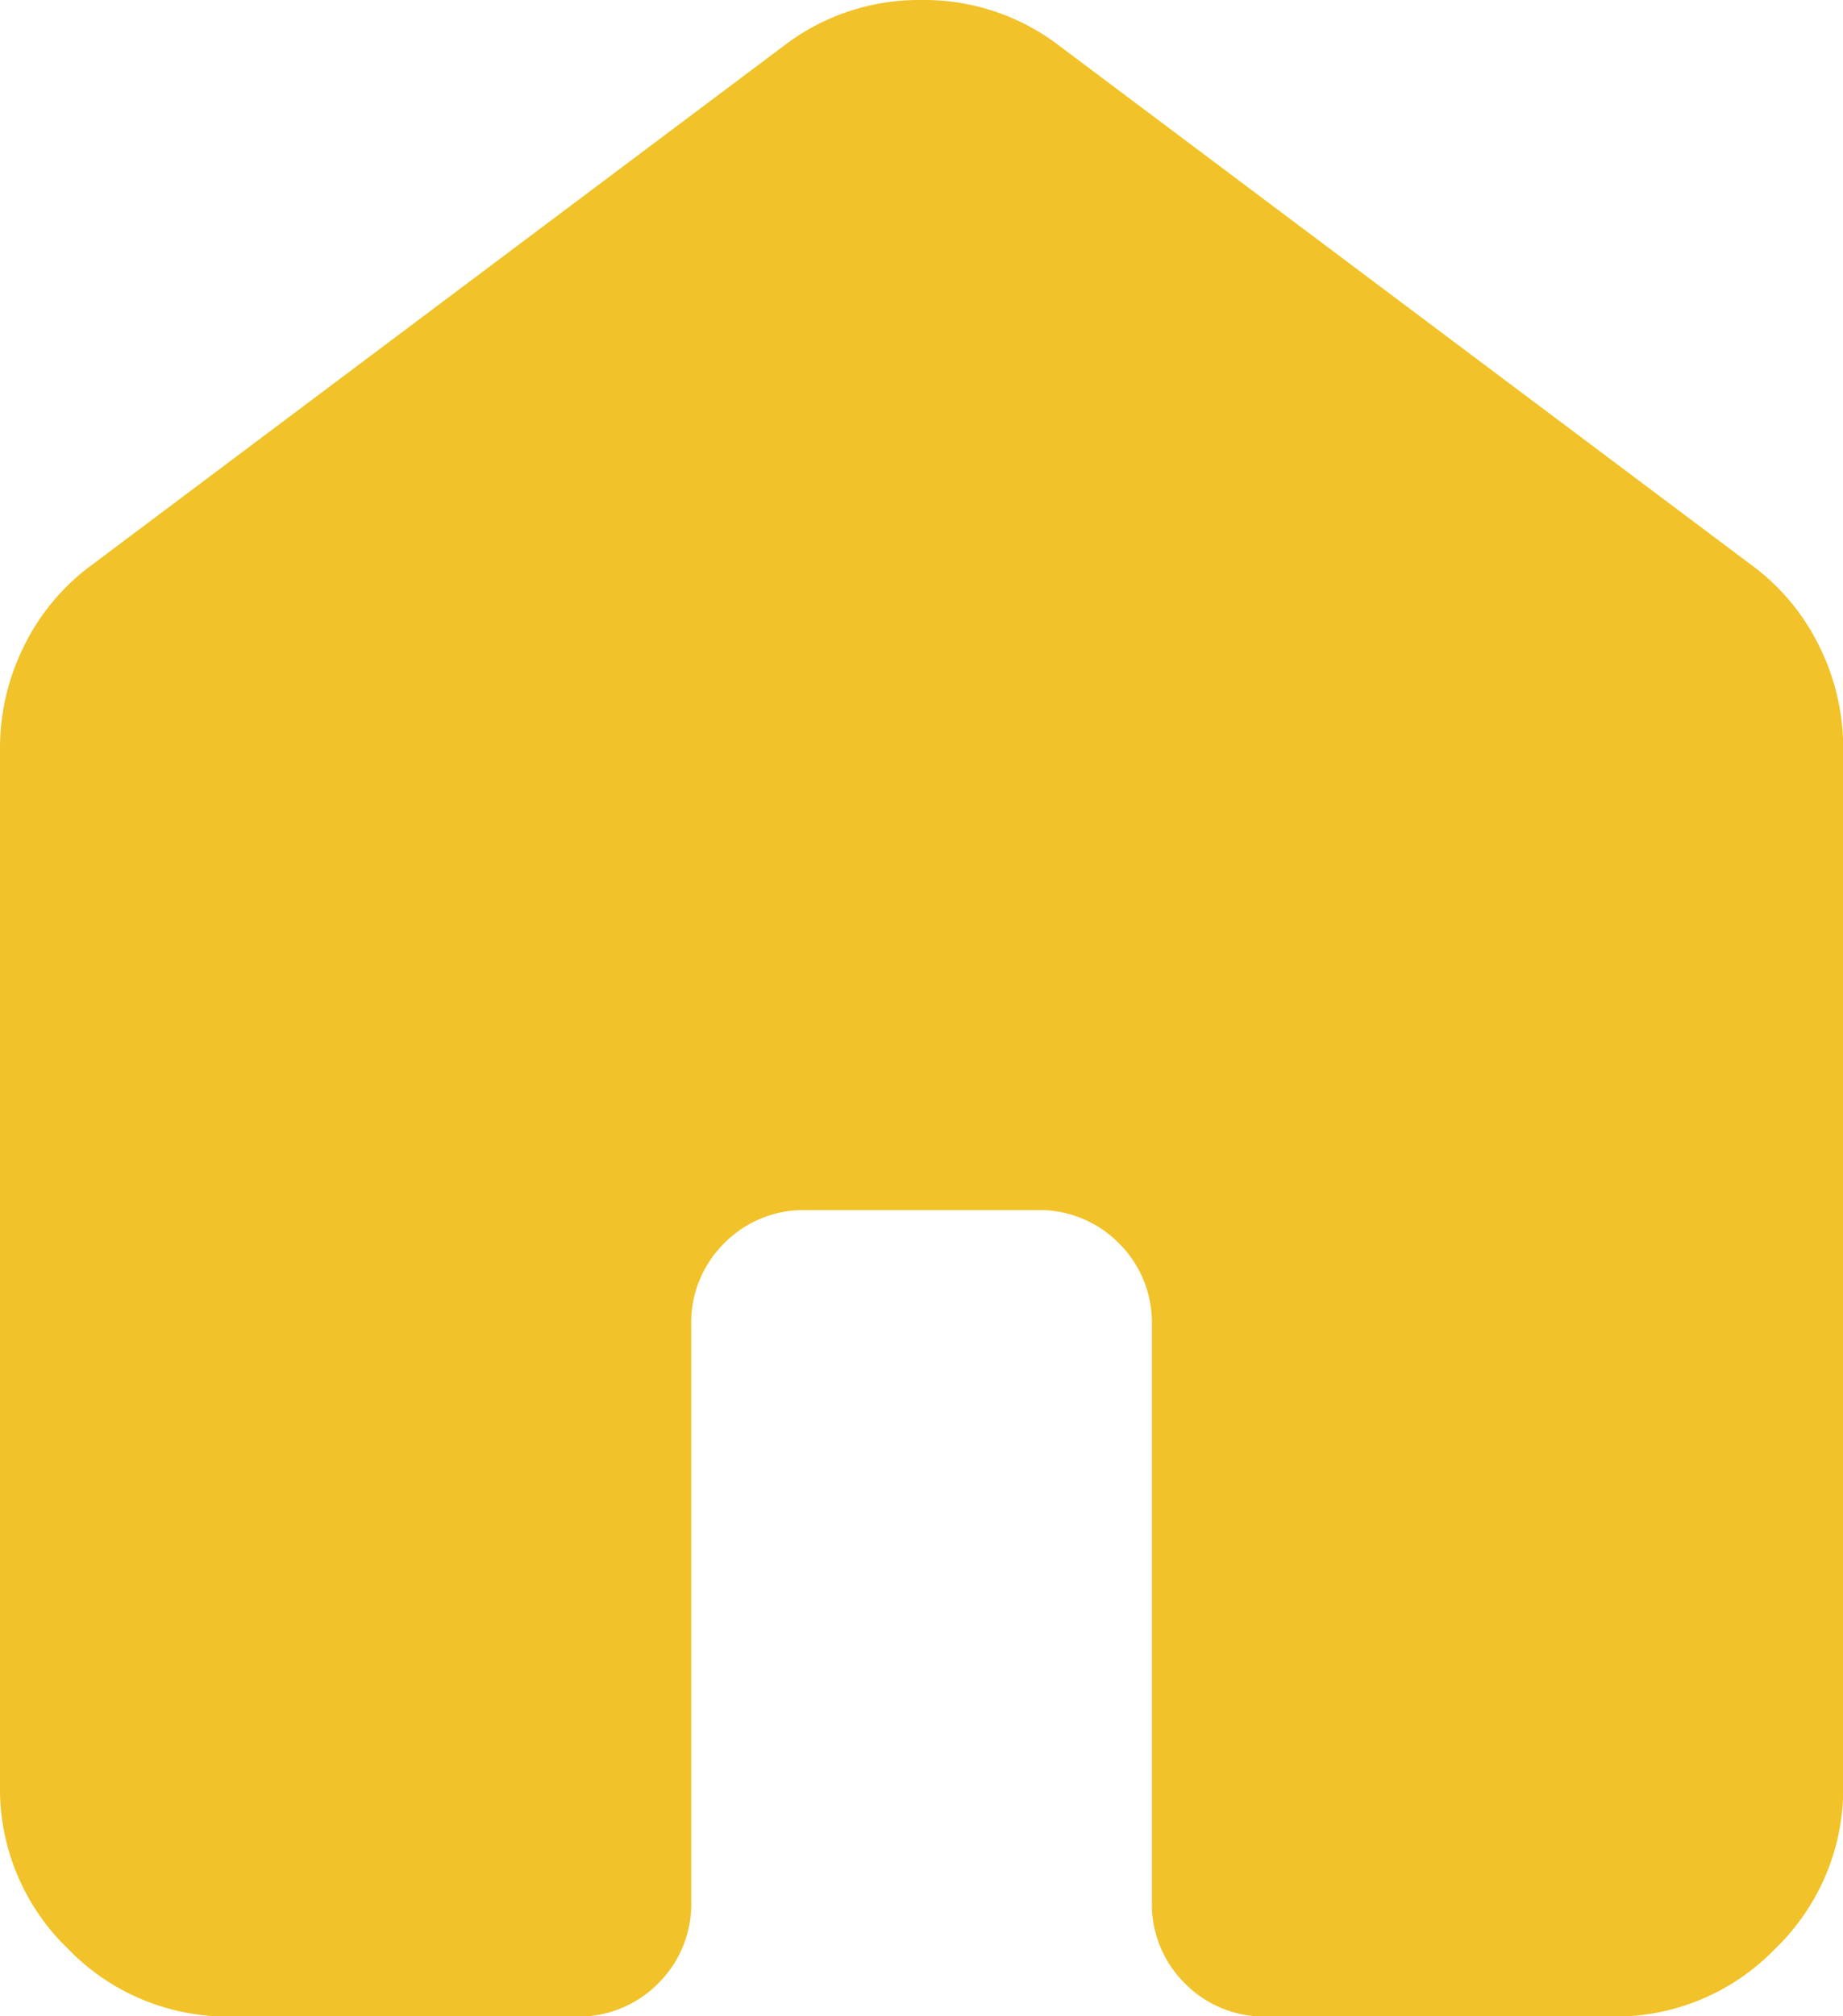 <svg xmlns="http://www.w3.org/2000/svg" width="19" height="20.782" viewBox="0 0 19 20.782">
  <path id="home_24dp_1F1F1F_FILL1_wght400_GRAD0_opsz24" d="M160-801.593v-10.688a2.358,2.358,0,0,1,.252-1.069,2.277,2.277,0,0,1,.7-.831l7.125-5.344A2.289,2.289,0,0,1,169.5-820a2.289,2.289,0,0,1,1.425.475l7.125,5.344a2.277,2.277,0,0,1,.7.831,2.358,2.358,0,0,1,.252,1.069v10.688a2.287,2.287,0,0,1-.7,1.677,2.287,2.287,0,0,1-1.677.7h-3.563a1.149,1.149,0,0,1-.846-.341,1.149,1.149,0,0,1-.341-.846v-5.938a1.149,1.149,0,0,0-.341-.846,1.149,1.149,0,0,0-.846-.341h-2.375a1.149,1.149,0,0,0-.846.341,1.149,1.149,0,0,0-.341.846v5.938a1.149,1.149,0,0,1-.341.846,1.149,1.149,0,0,1-.846.341h-3.563a2.287,2.287,0,0,1-1.677-.7A2.287,2.287,0,0,1,160-801.593Z" transform="translate(-160 820)" fill="#f1c229"/>
</svg>
